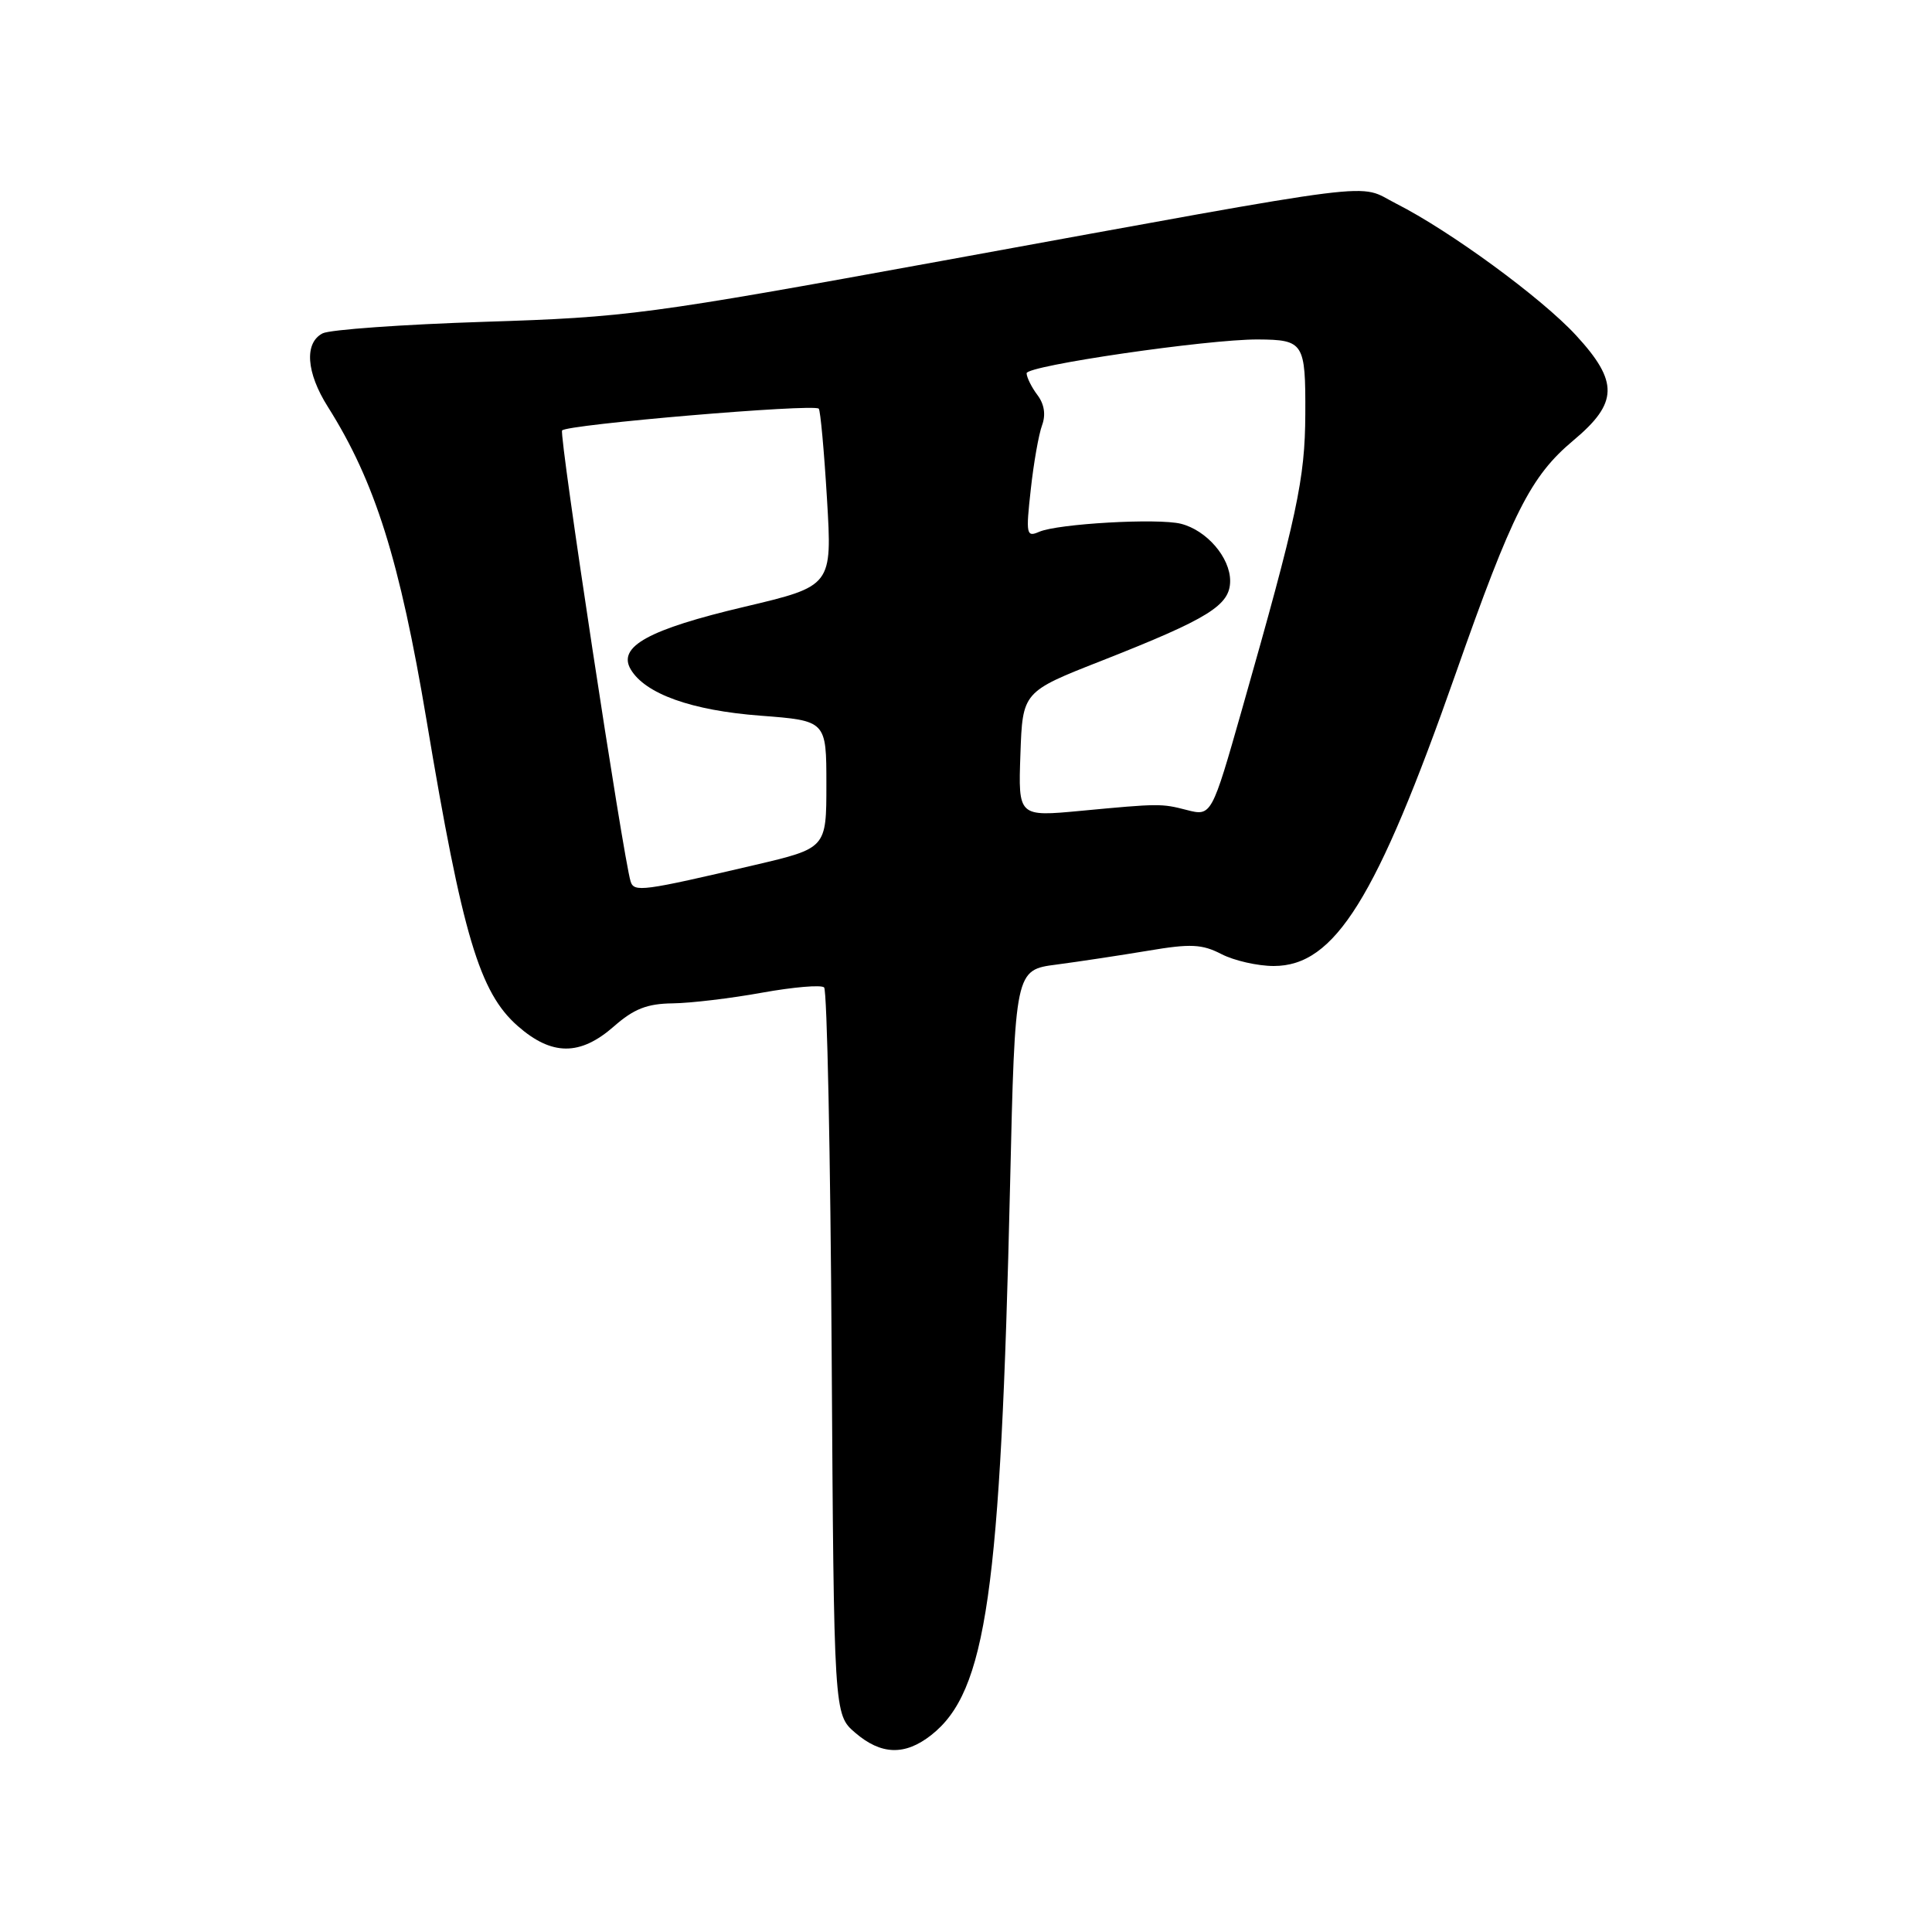 <?xml version="1.0" encoding="UTF-8" standalone="no"?>
<!DOCTYPE svg PUBLIC "-//W3C//DTD SVG 1.1//EN" "http://www.w3.org/Graphics/SVG/1.1/DTD/svg11.dtd" >
<svg xmlns="http://www.w3.org/2000/svg" xmlns:xlink="http://www.w3.org/1999/xlink" version="1.1" viewBox="0 0 256 256">
 <g >
 <path fill="currentColor"
d=" M 123.39 229.91 C 130.71 224.15 132.59 211.05 133.84 157.01 C 134.50 128.52 134.50 128.52 140.00 127.81 C 143.03 127.41 148.50 126.58 152.16 125.97 C 157.78 125.02 159.28 125.10 161.86 126.43 C 163.53 127.29 166.65 128.00 168.78 128.00 C 176.87 128.00 182.39 119.13 192.86 89.33 C 200.38 67.92 202.81 63.10 208.49 58.35 C 214.43 53.38 214.50 50.58 208.82 44.42 C 204.26 39.47 192.13 30.59 185.00 26.98 C 179.67 24.28 184.79 23.63 124.73 34.58 C 85.79 41.68 83.09 42.04 64.23 42.64 C 53.38 42.99 43.71 43.68 42.75 44.17 C 40.30 45.43 40.57 49.36 43.44 53.90 C 49.70 63.82 52.96 74.19 56.53 95.50 C 61.29 123.97 63.54 131.51 68.60 135.95 C 73.12 139.92 76.87 139.93 81.35 136.00 C 83.99 133.68 85.75 132.99 89.13 132.95 C 91.53 132.92 96.88 132.28 101.00 131.53 C 105.12 130.79 108.82 130.47 109.20 130.84 C 109.59 131.21 110.04 153.03 110.20 179.34 C 110.50 227.17 110.50 227.17 113.31 229.59 C 116.75 232.55 119.90 232.65 123.39 229.91 Z  M 83.56 116.80 C 82.59 113.72 74.07 57.70 74.48 57.04 C 74.96 56.26 107.81 53.47 108.49 54.15 C 108.71 54.38 109.20 59.76 109.58 66.11 C 110.27 77.65 110.27 77.65 98.66 80.40 C 85.94 83.40 81.80 85.68 83.57 88.69 C 85.49 91.94 91.63 94.14 100.75 94.83 C 109.50 95.50 109.50 95.50 109.50 103.95 C 109.50 112.39 109.50 112.39 100.00 114.62 C 85.12 118.10 84.02 118.25 83.56 116.80 Z  M 135.21 99.94 C 135.50 91.66 135.50 91.66 146.00 87.54 C 160.17 81.96 163.00 80.21 163.00 76.97 C 163.00 73.87 159.89 70.26 156.47 69.40 C 153.42 68.64 140.16 69.39 137.69 70.47 C 136.00 71.21 135.92 70.80 136.58 64.88 C 136.96 61.37 137.64 57.53 138.08 56.35 C 138.59 54.96 138.38 53.56 137.47 52.35 C 136.70 51.33 136.05 50.03 136.03 49.46 C 136.00 48.45 160.00 44.95 166.67 44.98 C 172.76 45.02 173.00 45.40 172.96 54.86 C 172.92 63.50 171.91 68.21 164.57 94.00 C 160.56 108.09 160.52 108.17 157.26 107.33 C 153.91 106.46 153.59 106.46 143.21 107.44 C 134.92 108.22 134.92 108.22 135.21 99.94 Z "/>
</g>
</svg>